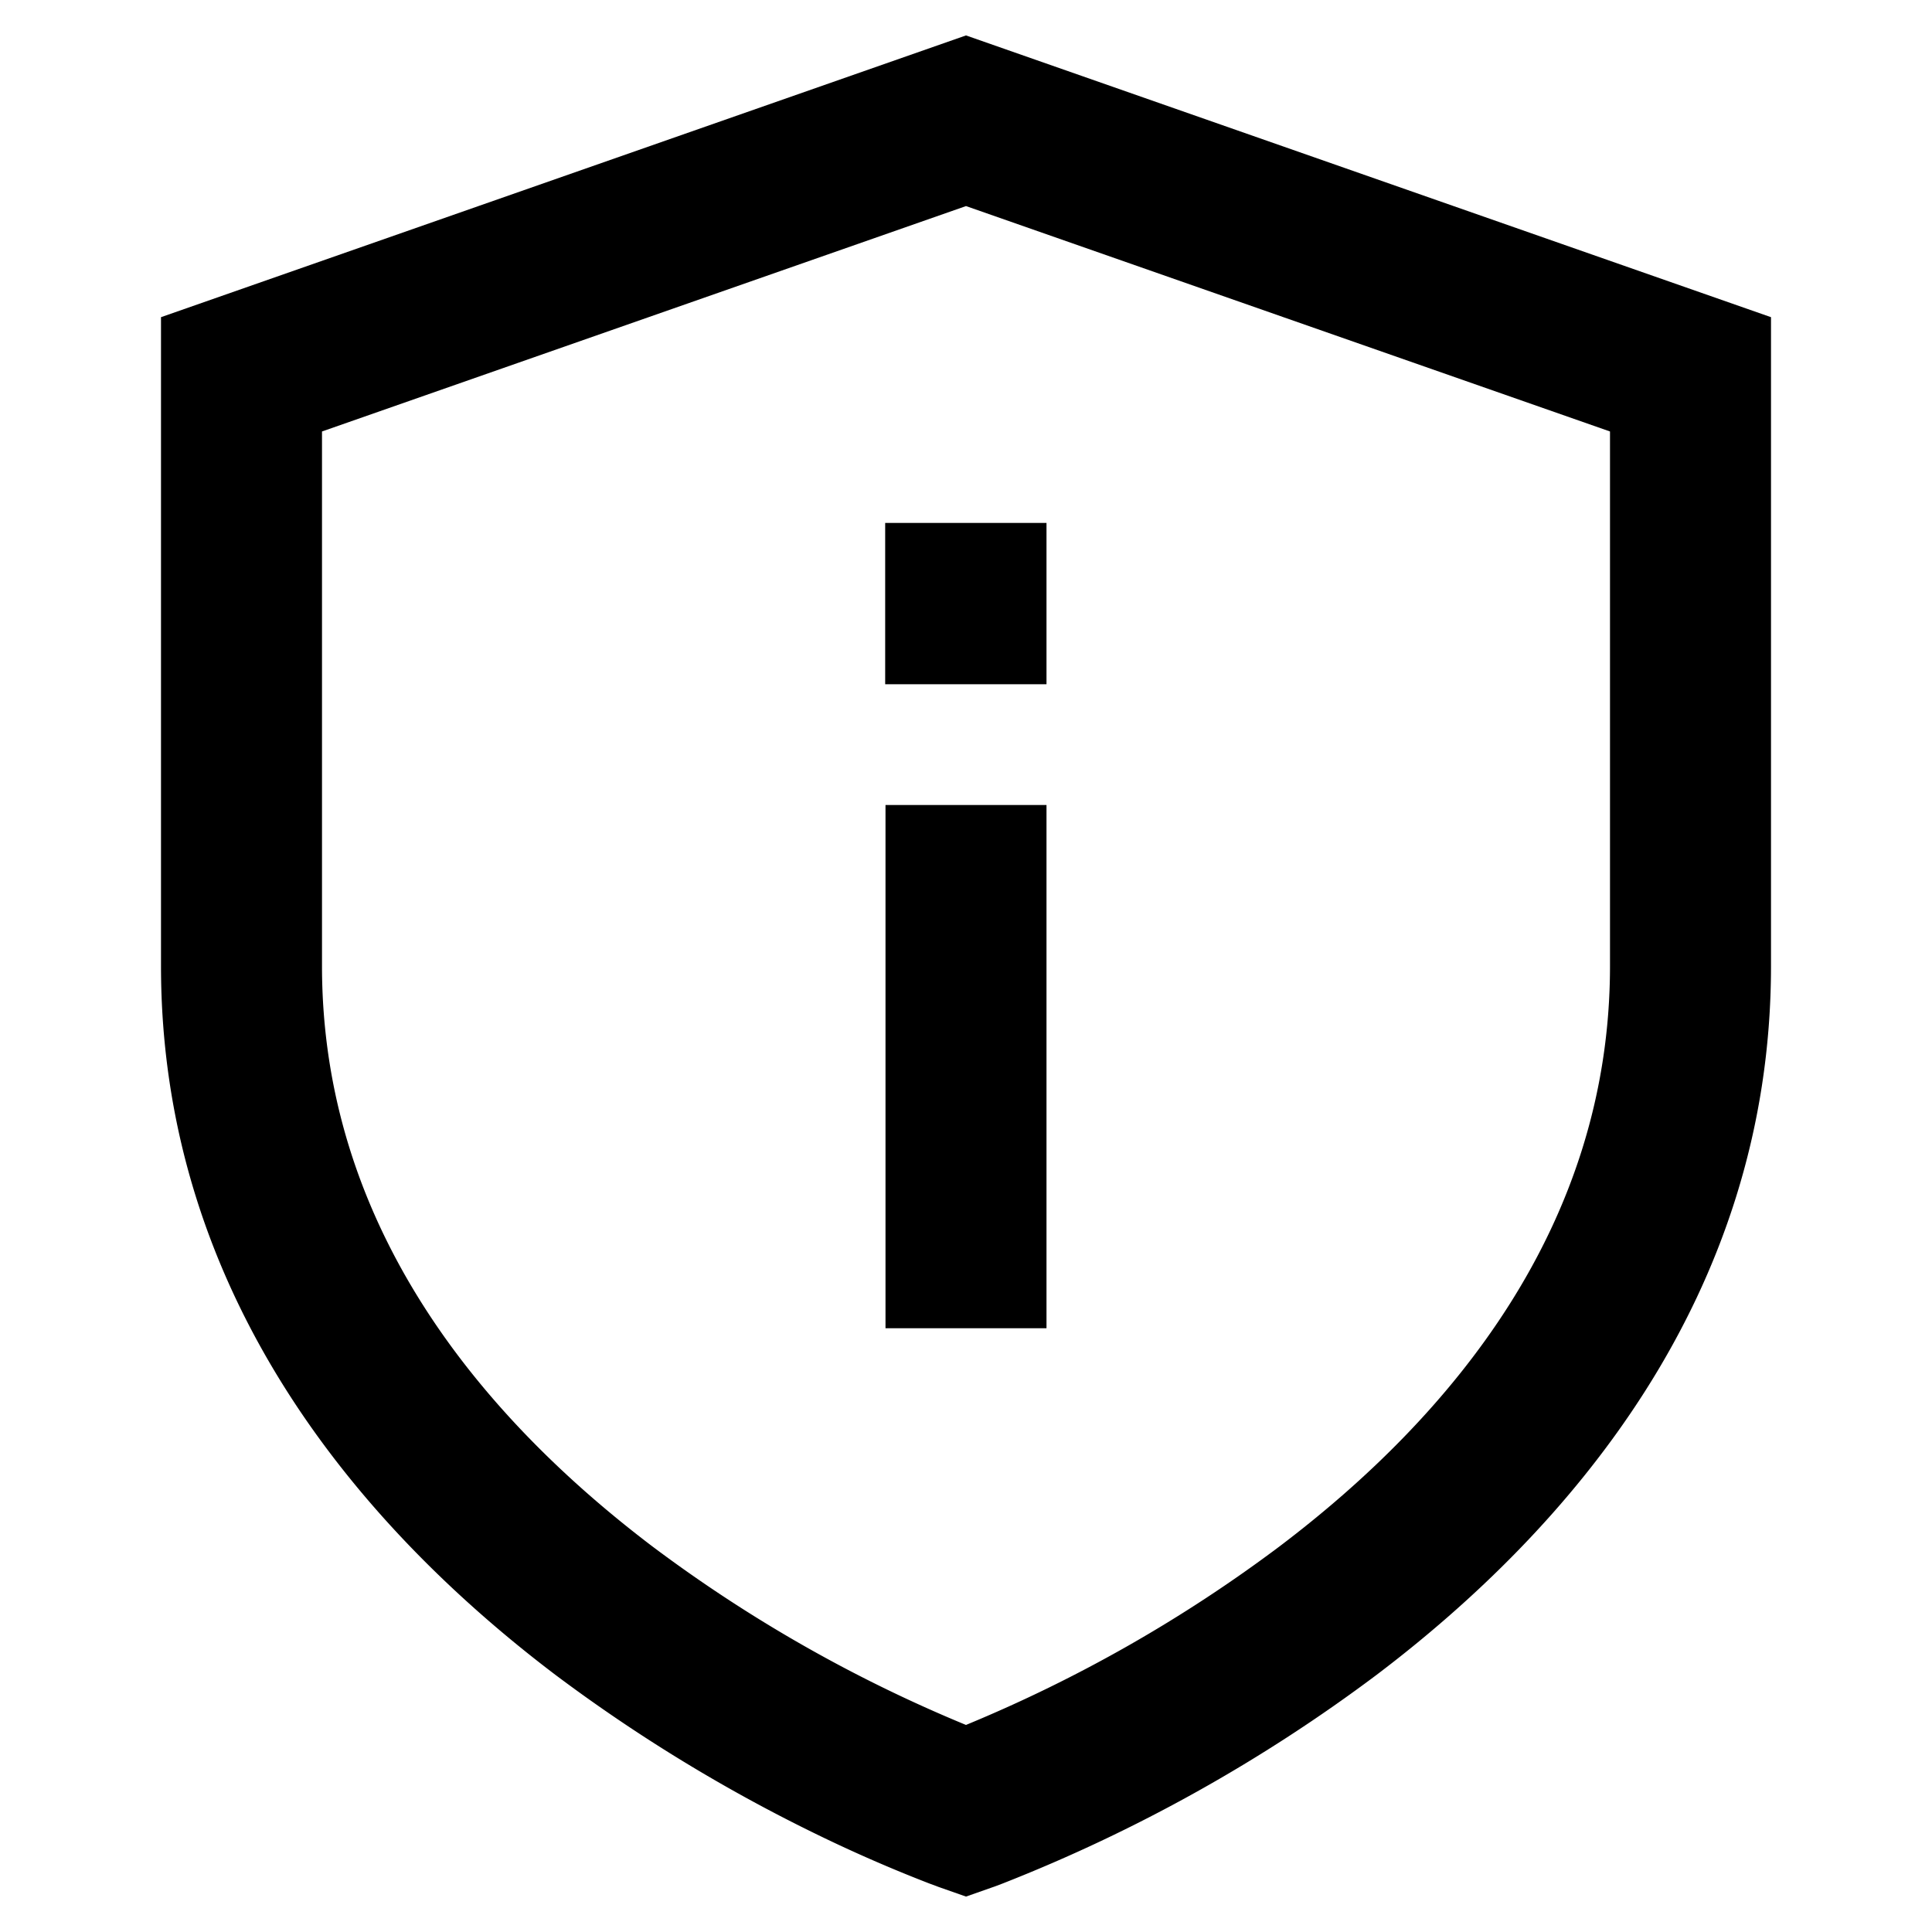 <svg xmlns="http://www.w3.org/2000/svg" width="1em" height="1em" viewBox="0 0 24 24"><path fill="currentColor" d="M11.67 23.444L12 22.5l.33.944l-.33.116zm.33-2.016l.009-.004a17.8 17.8 0 0 0 3.887-2.215C18.034 17.59 20 15.223 20 12V5.36l-8-2.8l-8 2.8V12c0 3.223 1.966 5.588 4.104 7.21A17.8 17.8 0 0 0 12 21.428m-5.104-.625C4.534 19.012 2 16.127 2 12V3.94l10-3.5l10 3.5V12c0 4.127-2.533 7.012-4.896 8.803a19.8 19.8 0 0 1-4.65 2.595l-.087.033l-.025.009l-.007.002l-.005.002L12 22.5l-.33.944l-.005-.002l-.007-.002l-.025-.01l-.087-.032a18 18 0 0 1-1.39-.606a20 20 0 0 1-3.26-1.989M11 16.5V10h2v6.5zm2-8h-2.004V6.496H13z"/></svg>